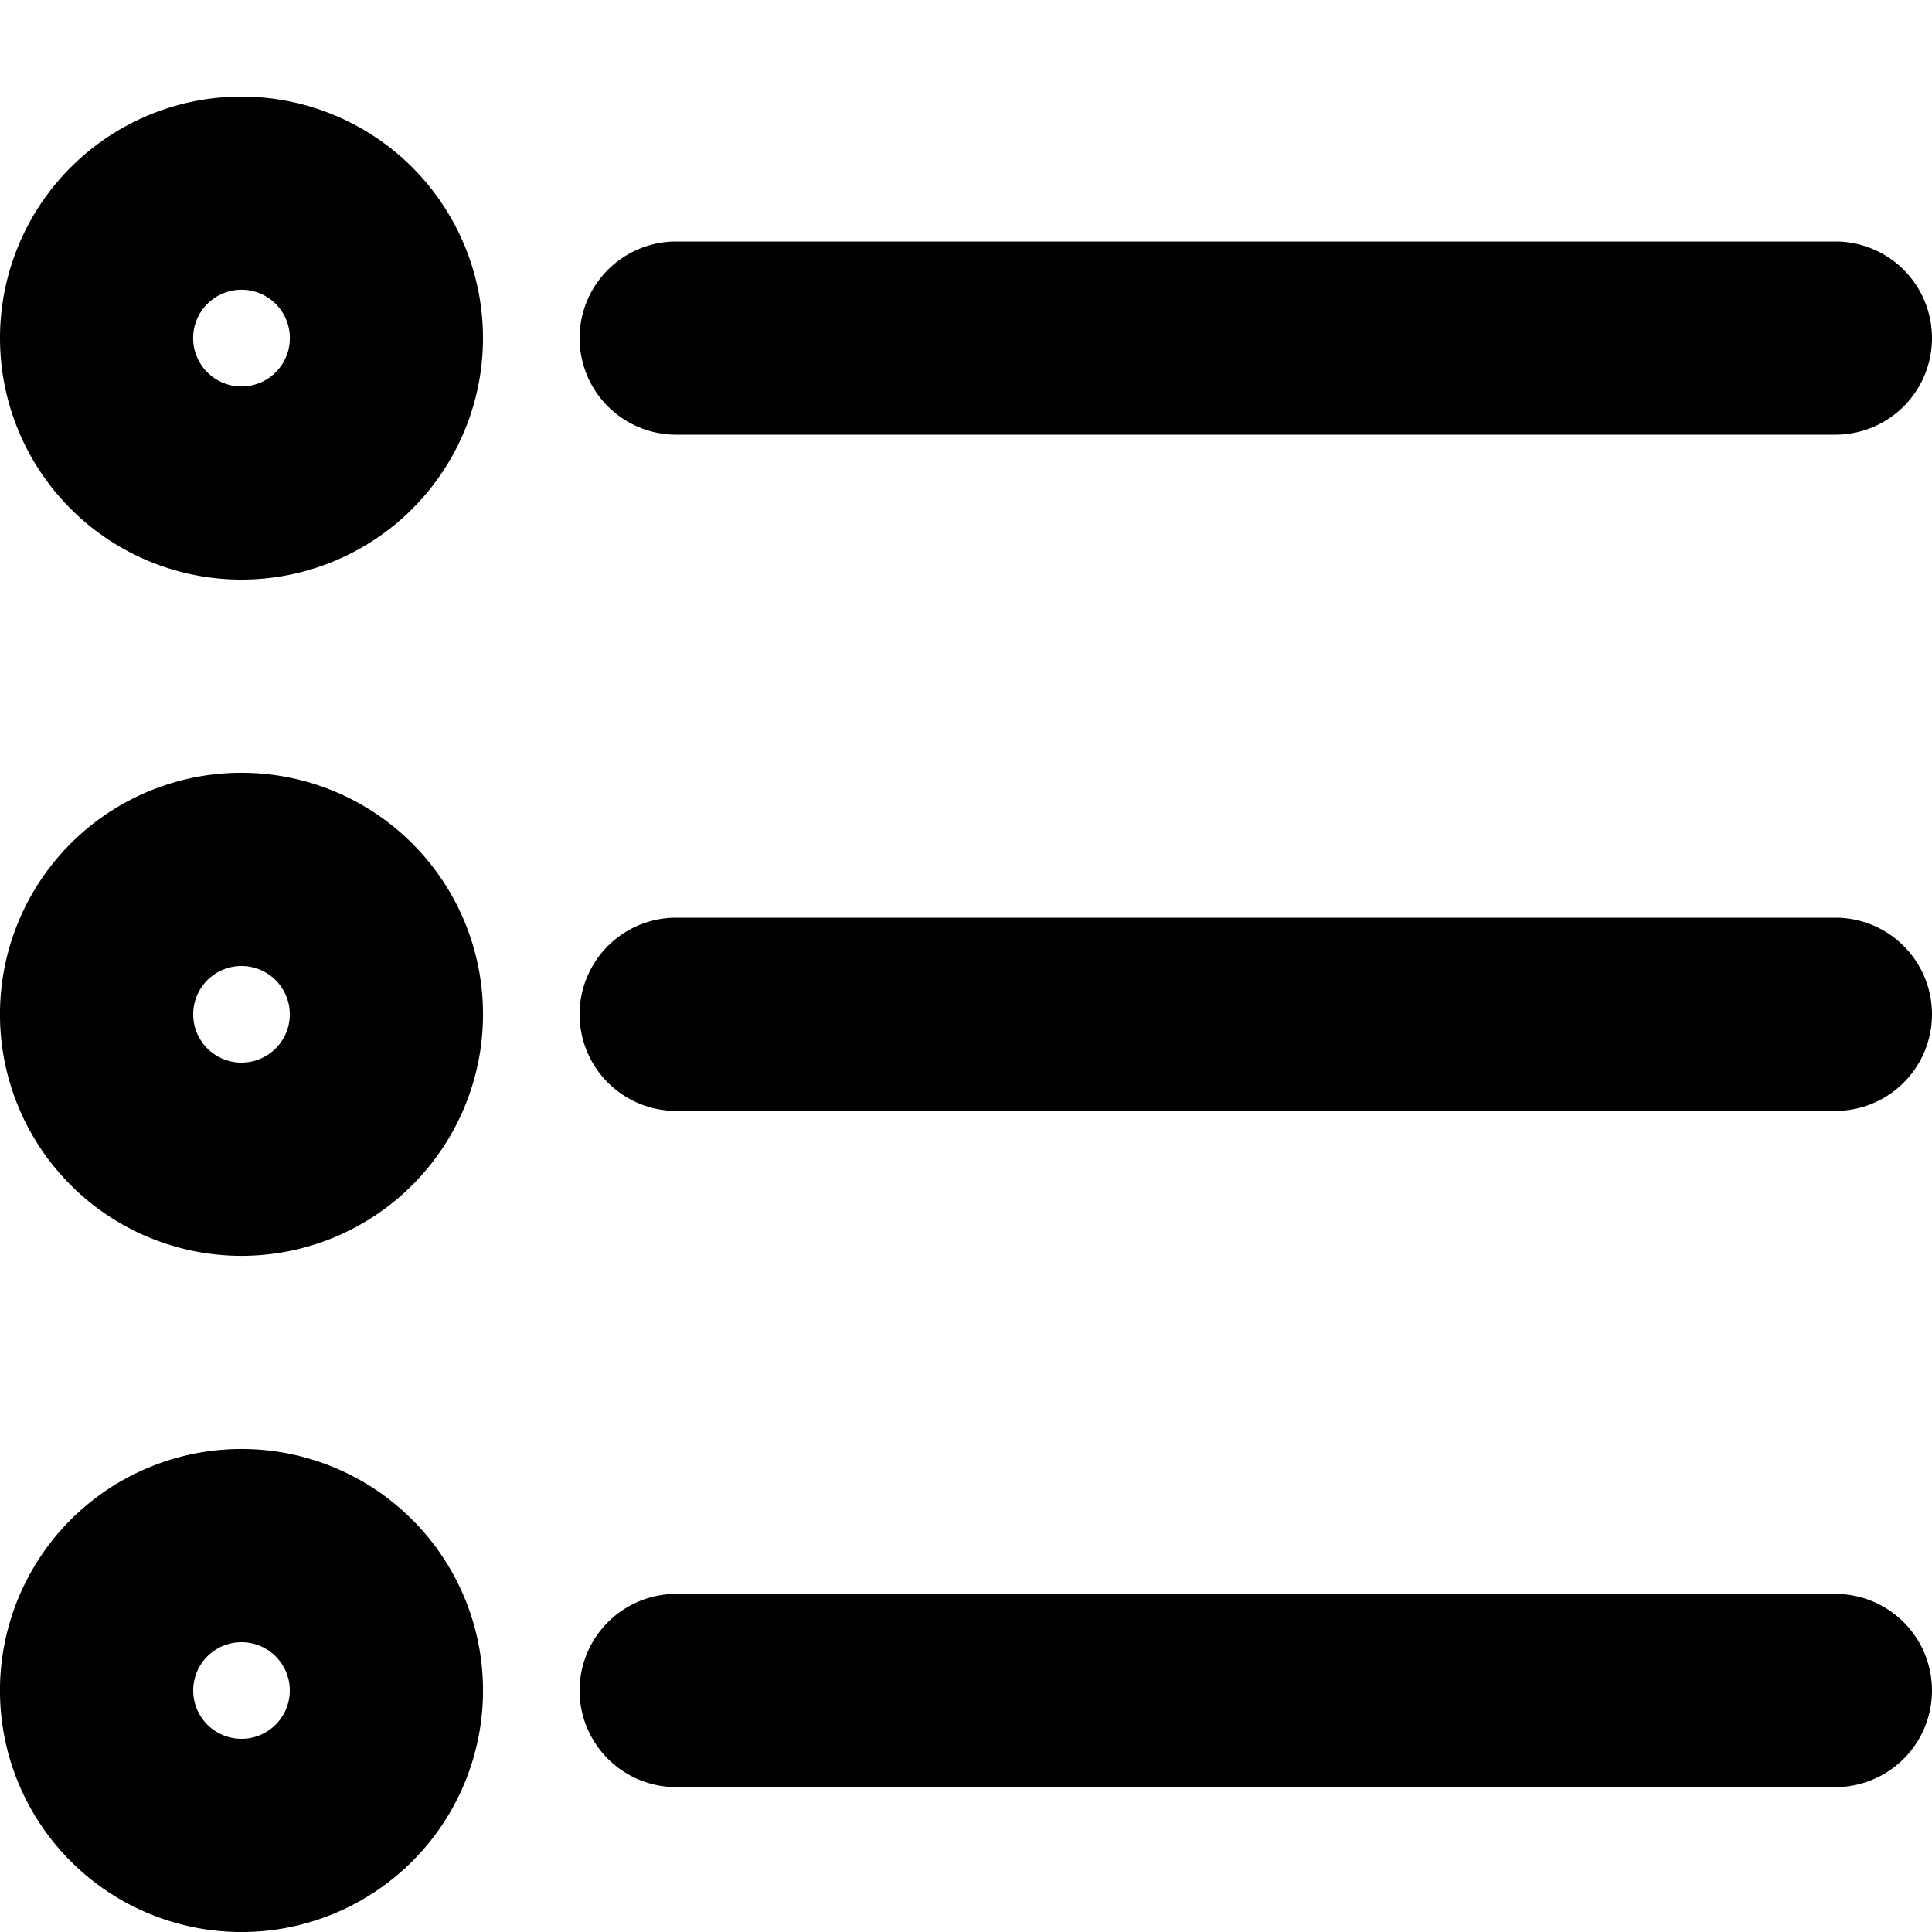 <svg xmlns="http://www.w3.org/2000/svg" xmlns:xlink="http://www.w3.org/1999/xlink" width="20" height="20" viewBox="0 0 20 20"><path fill="currentColor" fill-rule="evenodd" d="M2.5 1a2.5 2.5 0 1 0 0 5a2.5 2.5 0 0 0 0-5m-.354 2.146a.5.5 0 1 1 .708.708a.5.5 0 0 1-.708-.708M7 2.5a1 1 0 0 0 0 2h12a1 1 0 1 0 0-2zM.732 8.732a2.5 2.5 0 1 1 3.536 3.536A2.5 2.5 0 0 1 .732 8.732M2.5 10a.5.5 0 1 0 0 1a.5.5 0 0 0 0-1M7 9.5a1 1 0 1 0 0 2h12a1 1 0 1 0 0-2zM.732 15.732a2.5 2.5 0 1 1 3.536 3.536a2.5 2.5 0 0 1-3.536-3.536M2.5 17a.5.5 0 1 0 0 1a.5.5 0 0 0 0-1m4.5-.5a1 1 0 1 0 0 2h12a1 1 0 1 0 0-2z" clip-rule="evenodd"/></svg>